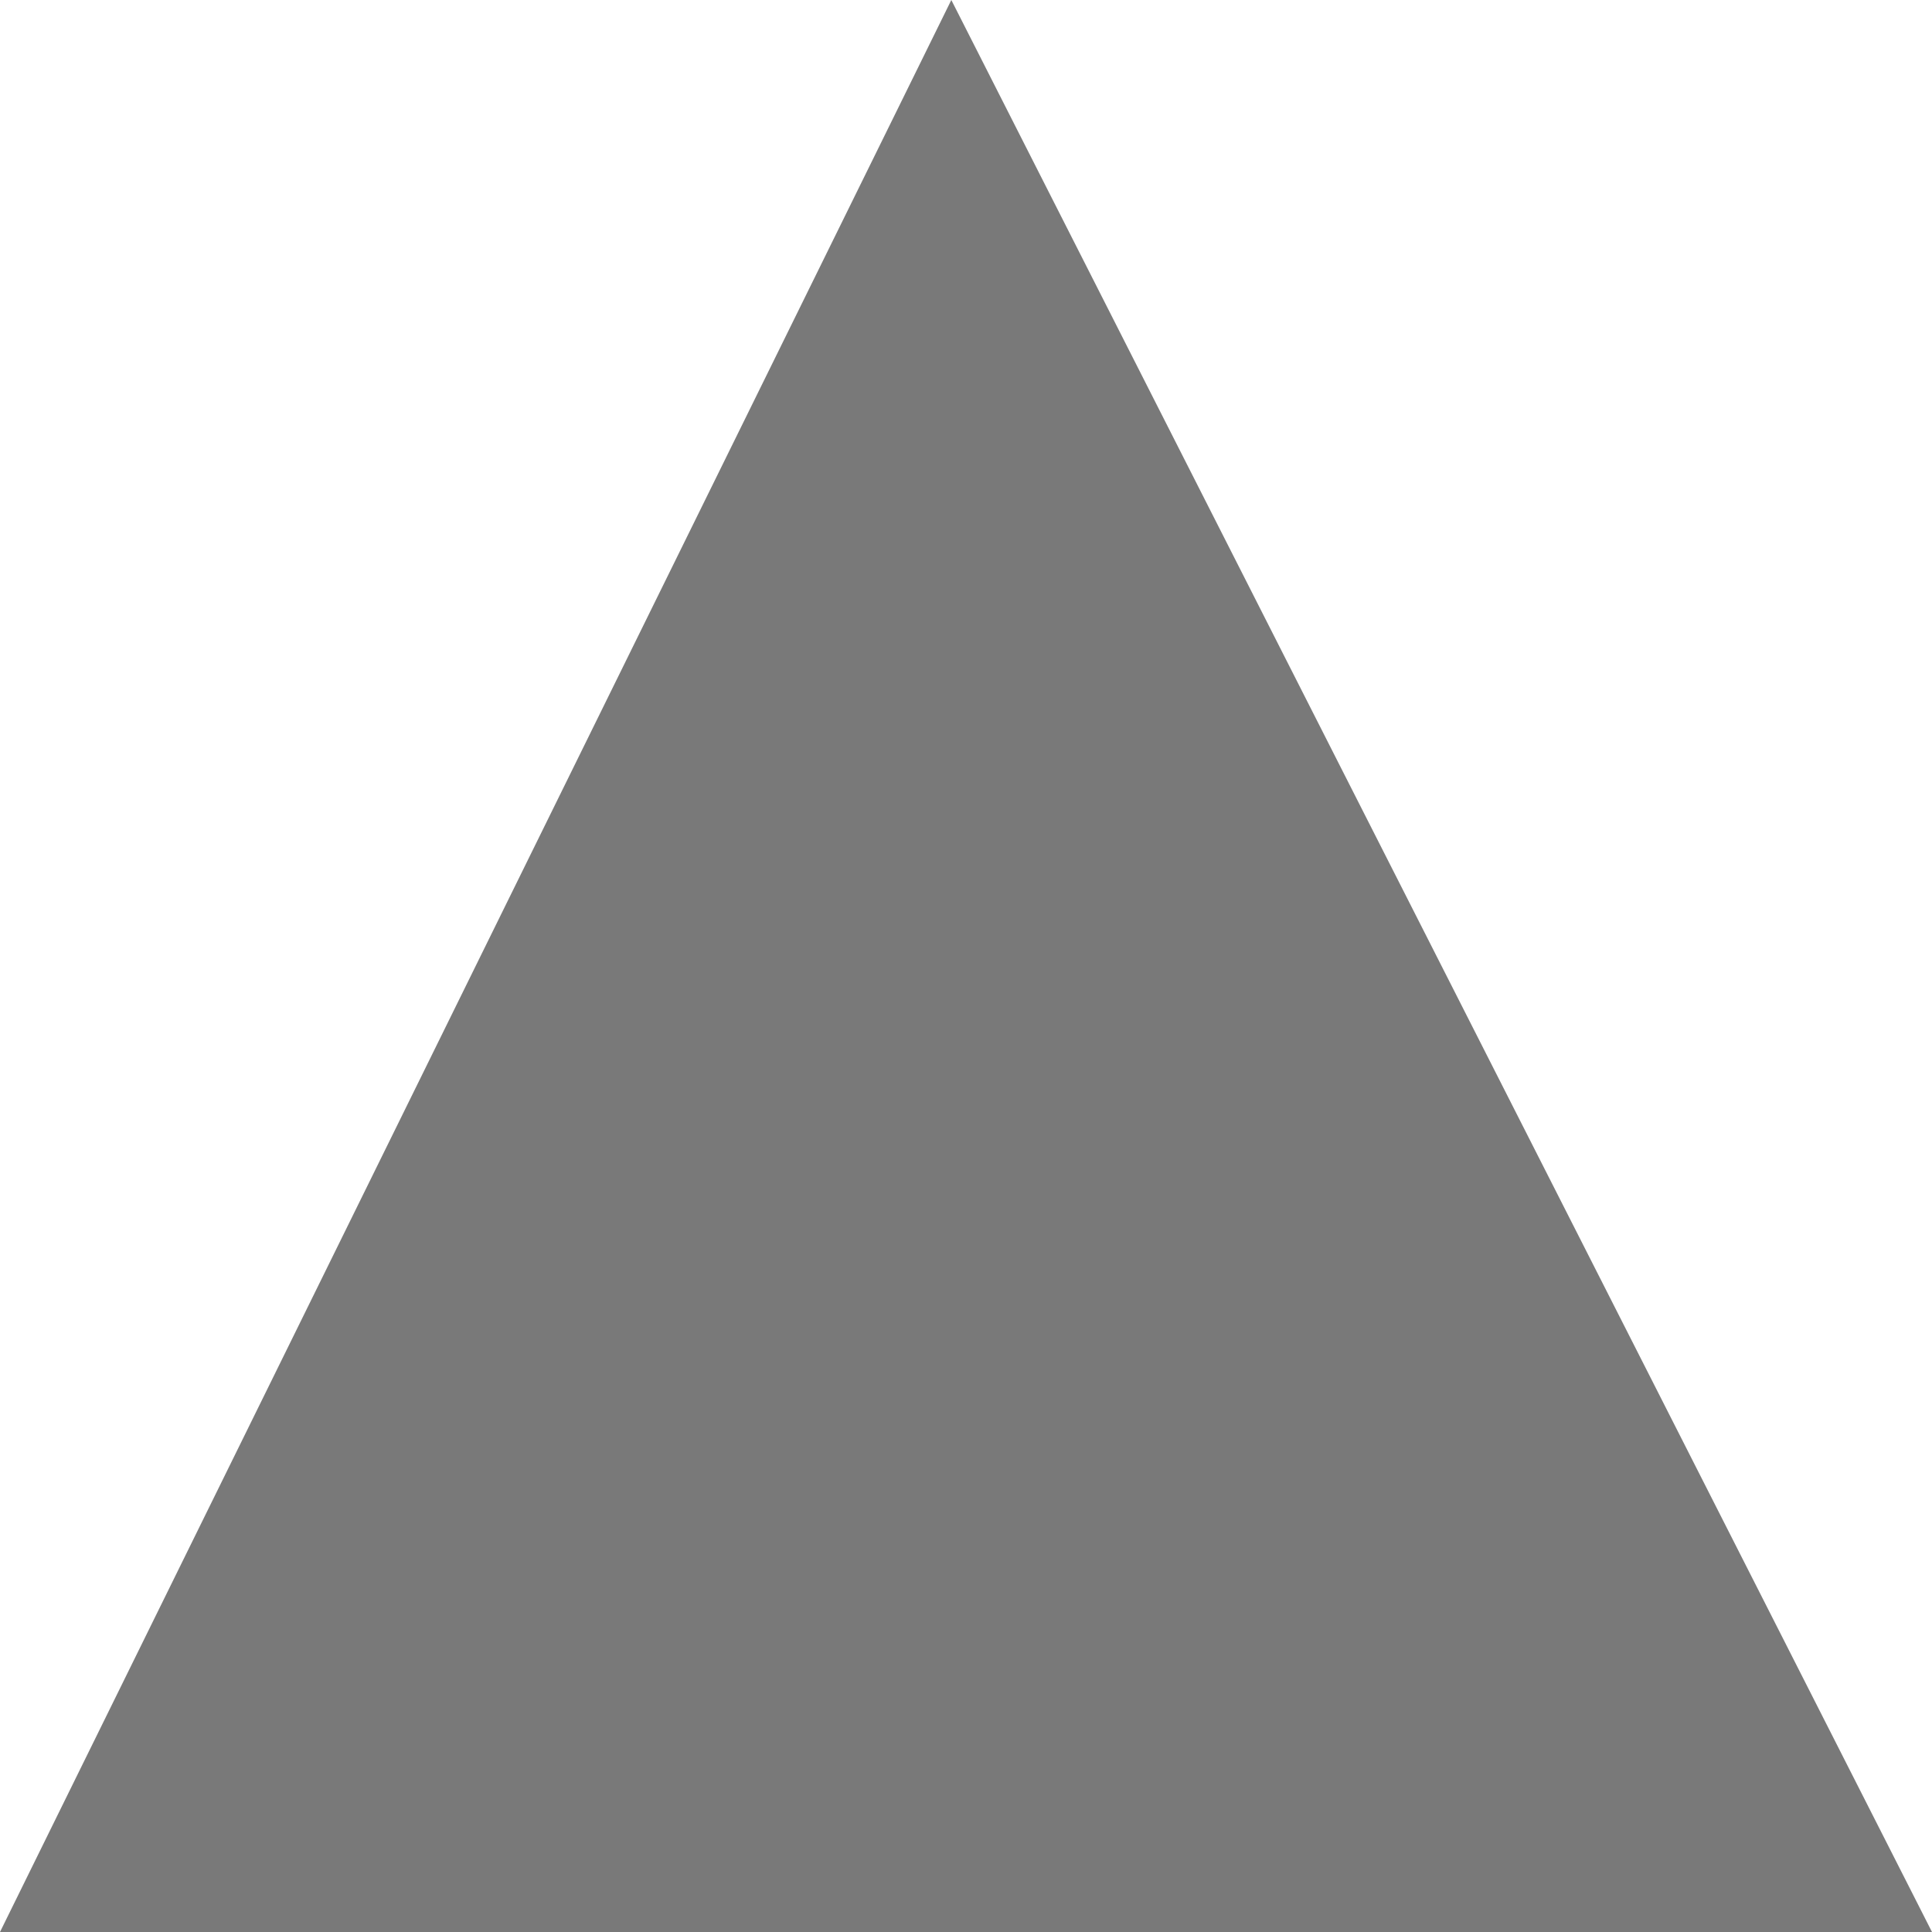﻿<?xml version="1.0" encoding="utf-8"?>
<svg version="1.1" xmlns:xlink="http://www.w3.org/1999/xlink" width="15px" height="15px" xmlns="http://www.w3.org/2000/svg">
  <g transform="matrix(1 0 0 1 -49 -82 )">
    <path d="M 0 15  L 7.386 0  L 10.475 6.087  L 15 15  L 0 15  Z " fill-rule="nonzero" fill="#797979" stroke="none" transform="matrix(1 0 0 1 49 82 )" />
  </g>
</svg>